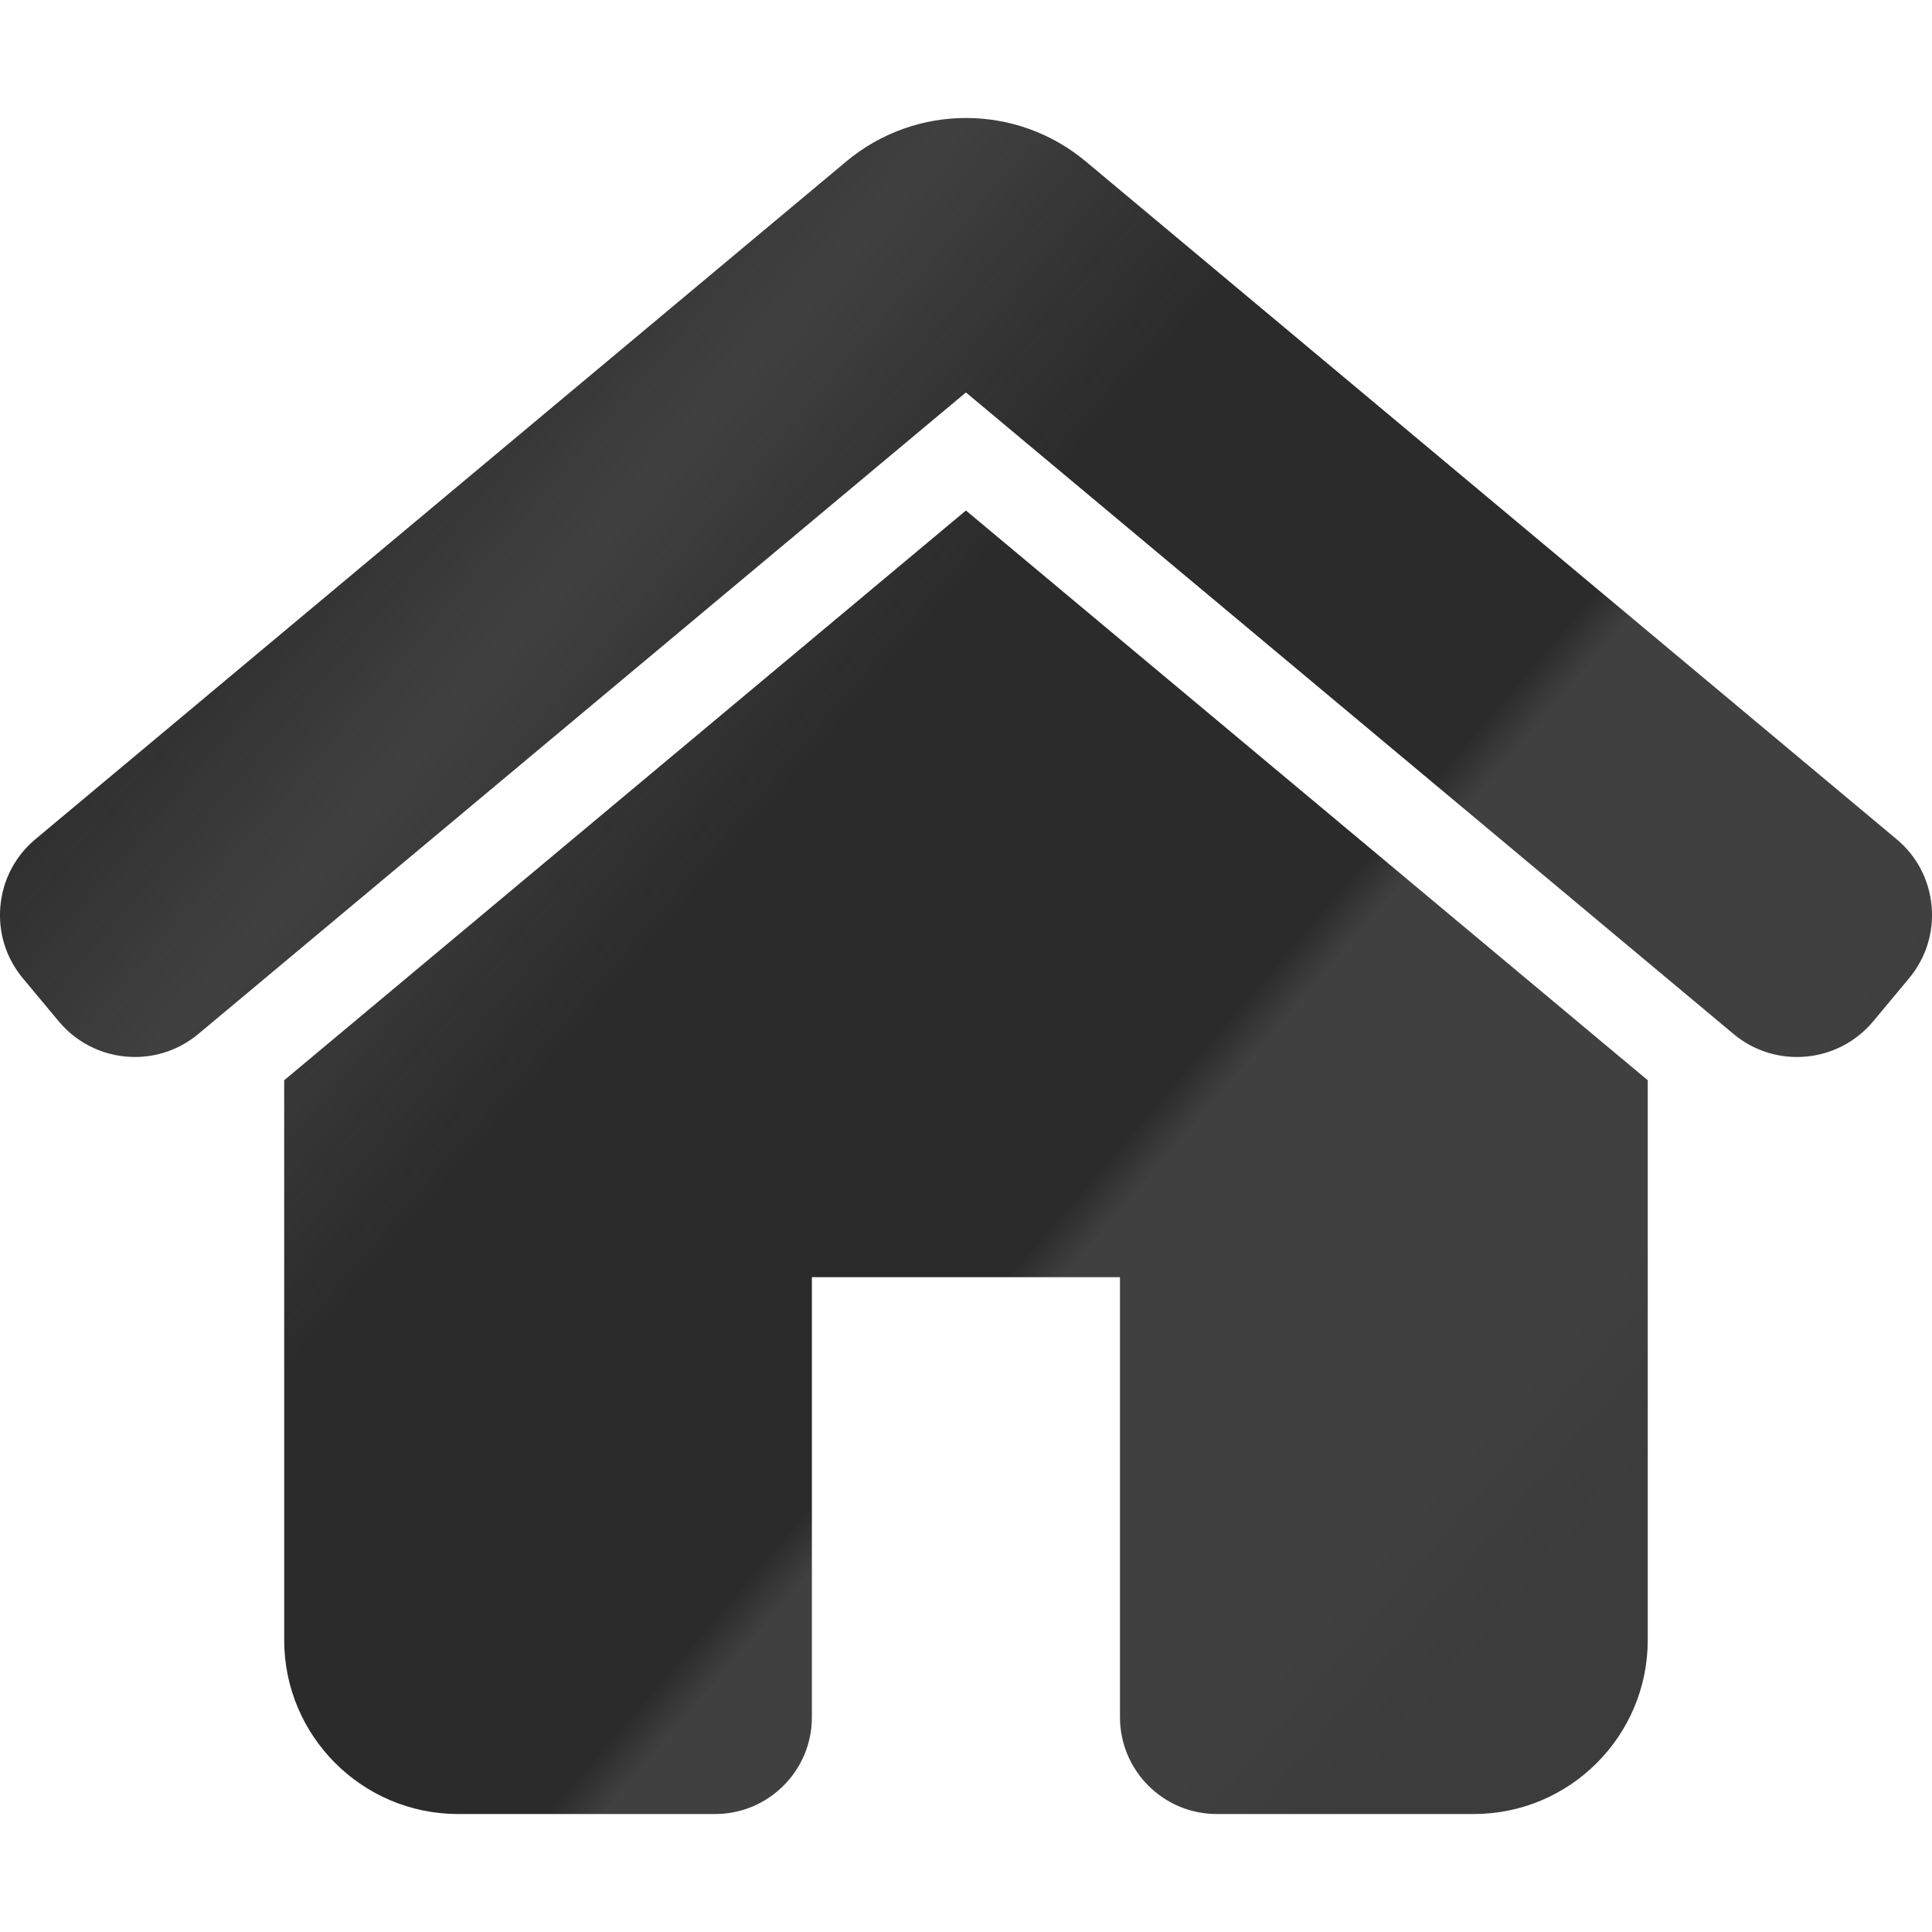 <svg width="30" height="30" viewBox="0 0 30 30" fill="none" xmlns="http://www.w3.org/2000/svg">
<g clip-path="url(#clip0_581_6336)">
<path d="M14.999 7.927L25.586 16.774V25.468C25.586 26.957 24.375 28.168 22.886 28.168H18.893C18.065 28.168 17.391 27.494 17.391 26.666V19.832H12.607V26.666C12.607 27.494 11.934 28.168 11.105 28.168H7.113C5.624 28.168 4.413 26.957 4.413 25.468V16.774L14.999 7.927ZM29.994 14.068C29.956 13.659 29.763 13.291 29.45 13.031L16.86 2.507C15.782 1.607 14.218 1.607 13.141 2.507L0.55 13.031C0.236 13.293 0.043 13.662 0.006 14.071C-0.031 14.48 0.094 14.878 0.356 15.192L0.917 15.865C1.22 16.226 1.656 16.413 2.095 16.413C2.442 16.413 2.791 16.296 3.078 16.057L14.999 6.094L26.921 16.058C27.57 16.599 28.539 16.512 29.083 15.864L29.642 15.193C29.906 14.877 30.031 14.478 29.994 14.068Z" fill="url(#paint0_linear_581_6336)"/>
</g>
<defs>
<linearGradient id="paint0_linear_581_6336" x1="6.383" y1="4.634" x2="26.261" y2="21.699" gradientUnits="userSpaceOnUse">
<stop stop-color="#2B2B2B"/>
<stop offset="0.177" stop-color="#2B2B2B" stop-opacity="0.9"/>
<stop offset="0.359" stop-color="#2B2B2B"/>
<stop offset="0.552" stop-color="#2B2B2B"/>
<stop offset="0.641" stop-color="#2B2B2B"/>
<stop offset="0.646" stop-color="#2B2B2B"/>
<stop offset="0.672" stop-color="#2B2B2B" stop-opacity="0.9"/>
<stop offset="0.812" stop-color="#2B2B2B" stop-opacity="0.9"/>
<stop offset="0.906" stop-color="#2B2B2B" stop-opacity="0.9"/>
<stop offset="1" stop-color="#2B2B2B" stop-opacity="0.92"/>
</linearGradient>
<clipPath id="clip0_581_6336">
<rect width="30" height="30" fill="white"/>
</clipPath>
</defs>
</svg>
